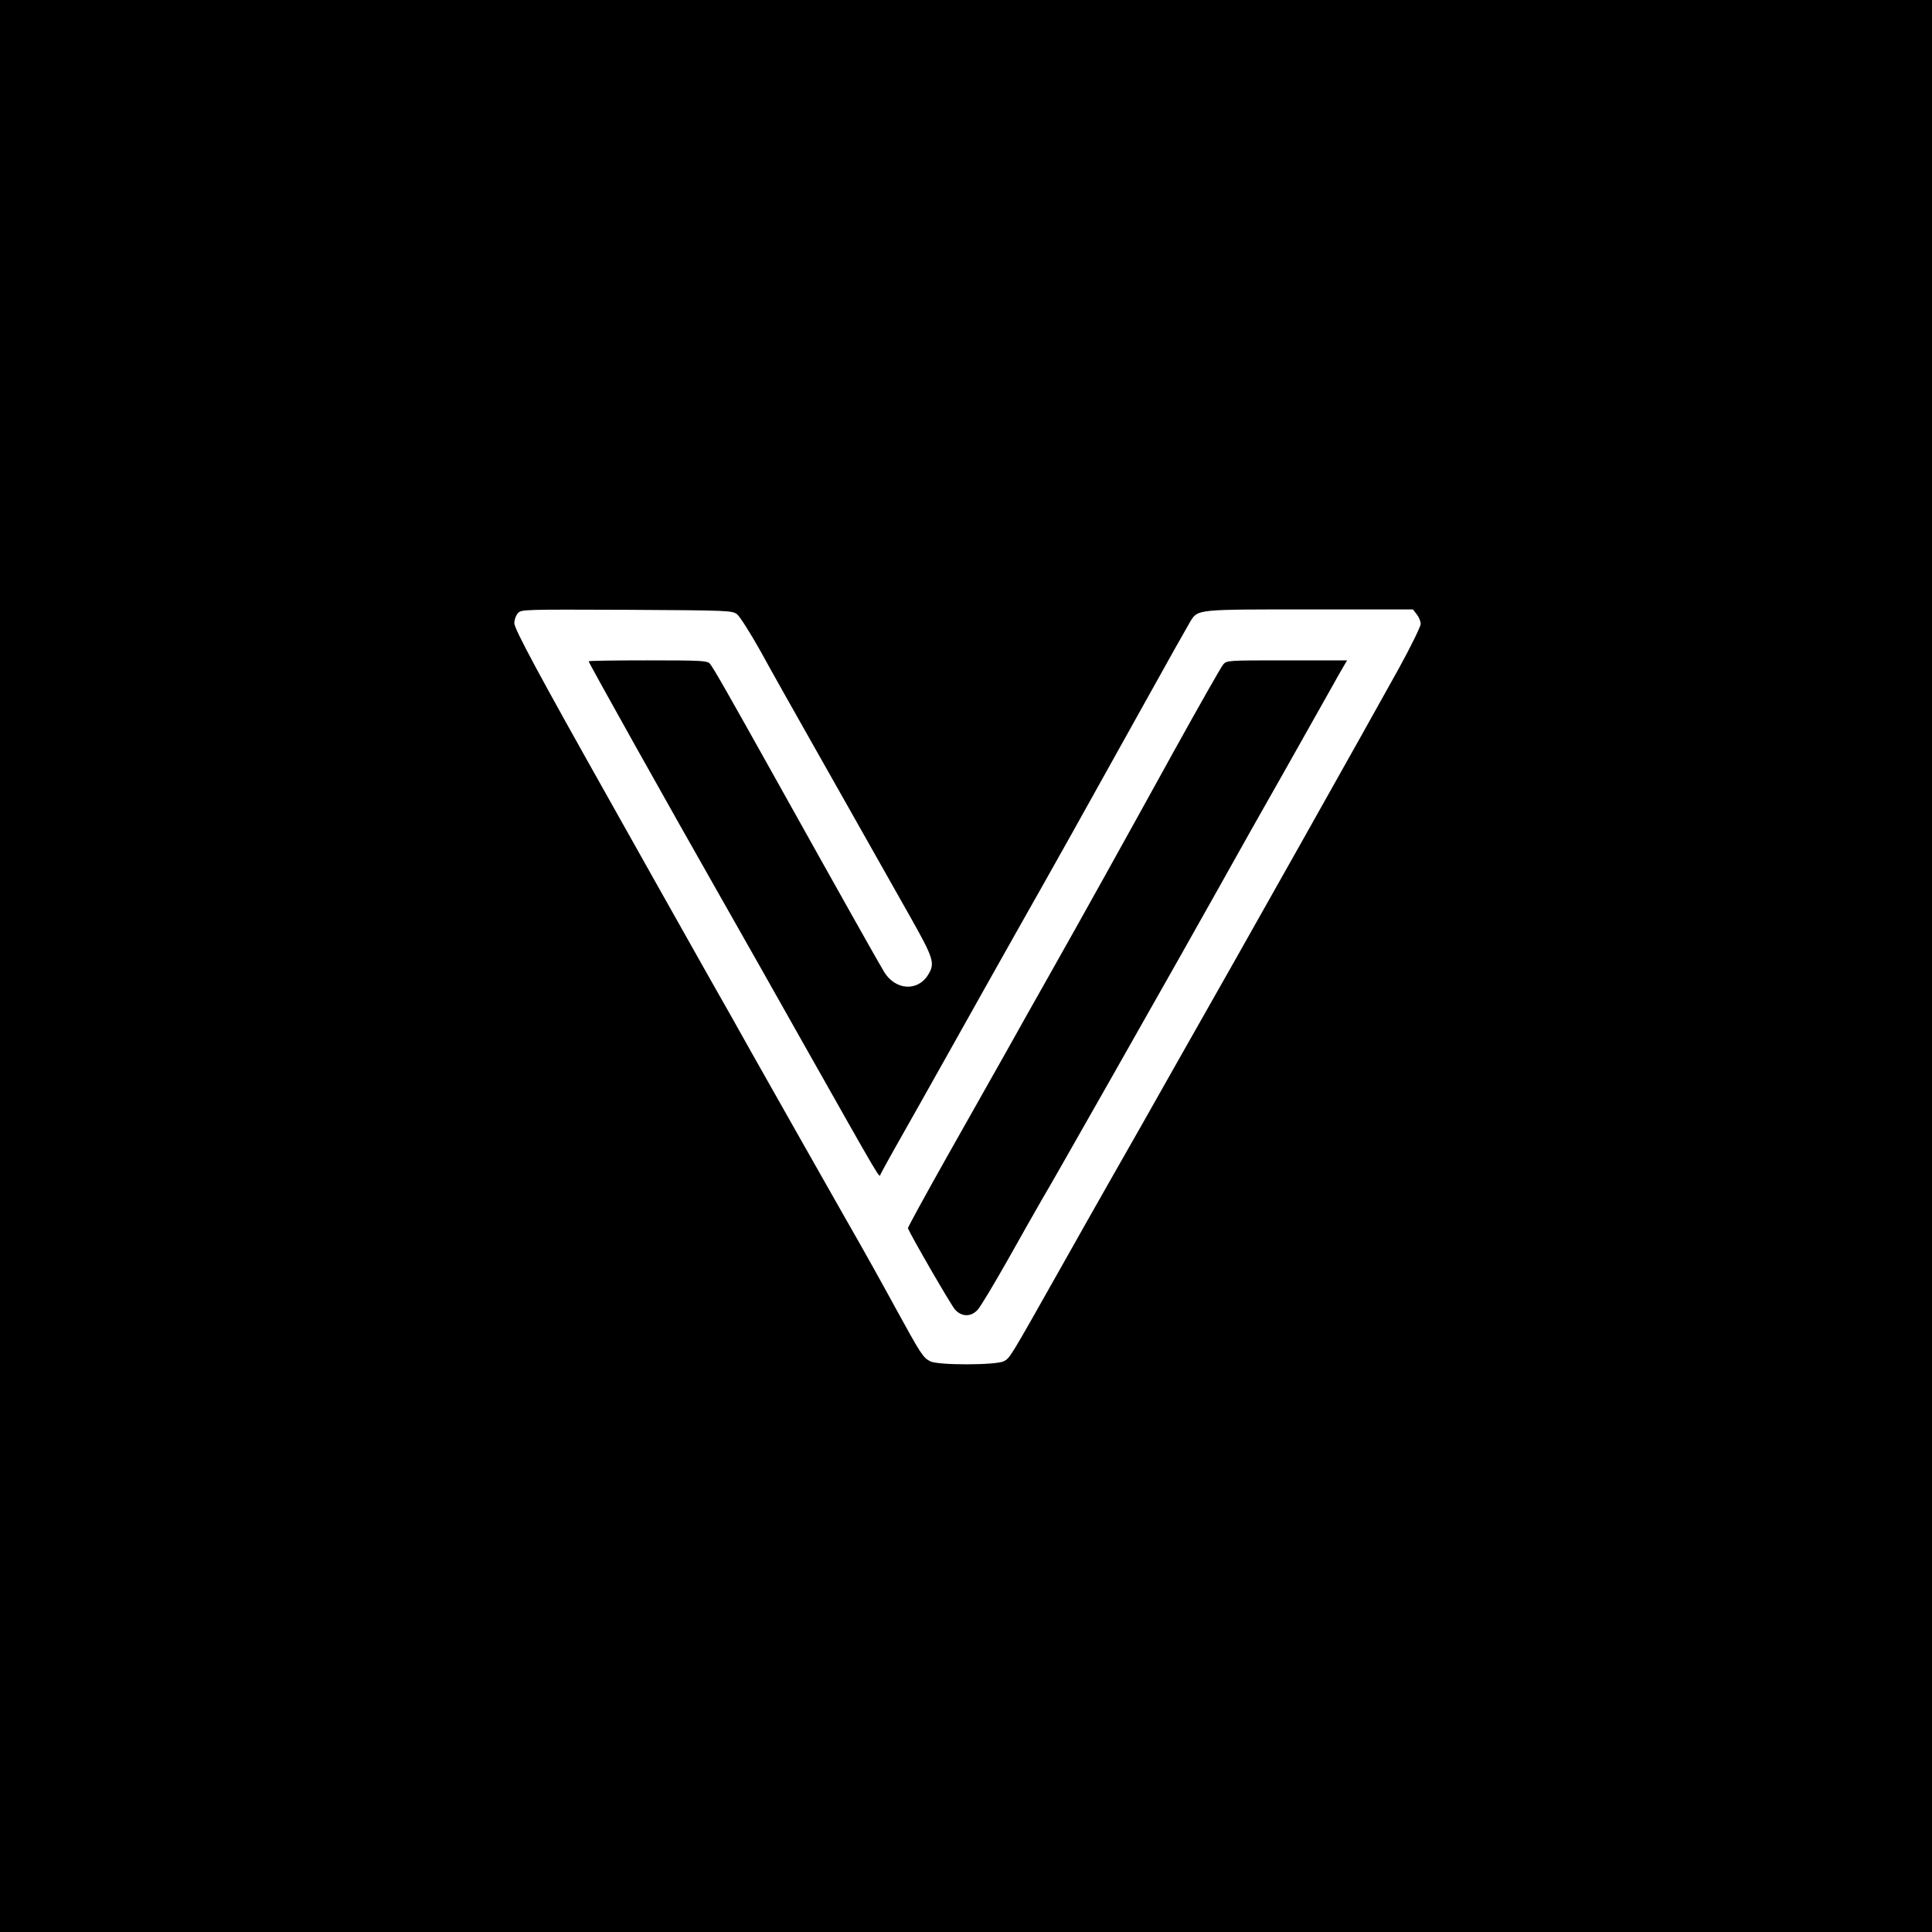 <?xml version="1.0" standalone="no"?>
<!DOCTYPE svg PUBLIC "-//W3C//DTD SVG 20010904//EN"
 "http://www.w3.org/TR/2001/REC-SVG-20010904/DTD/svg10.dtd">
<svg version="1.0" xmlns="http://www.w3.org/2000/svg"
 width="1024pt" height="1024pt" viewBox="0 0 1024 1024"
 preserveAspectRatio="xMidYMid meet">

<g transform="translate(0,1024) scale(0.1,-0.1)"
fill="#000000" stroke="none">
<path d="M0 5120 l0 -5120 5120 0 5120 0 0 5120 0 5120 -5120 0 -5120 0 0
-5120z m3906 1865 c15 -12 70 -98 127 -200 54 -99 177 -317 272 -485 162 -287
222 -392 517 -915 128 -227 135 -250 97 -312 -55 -89 -172 -82 -232 14 -23 37
-239 421 -572 1018 -244 437 -335 598 -353 618 -14 15 -43 17 -329 17 -172 0
-313 -2 -313 -5 0 -8 421 -761 725 -1295 89 -157 273 -481 407 -720 428 -758
408 -724 415 -704 2 5 35 66 74 135 39 68 167 296 285 506 117 210 282 502
365 650 190 335 366 650 665 1188 128 231 243 435 254 453 40 63 33 62 634 62
l545 0 20 -26 c12 -15 21 -38 21 -51 0 -13 -52 -120 -116 -236 -150 -272 -855
-1526 -1152 -2047 -79 -140 -175 -309 -212 -375 -37 -66 -112 -196 -165 -290
-53 -93 -178 -314 -277 -490 -256 -454 -255 -453 -288 -470 -42 -21 -348 -22
-390 0 -38 20 -48 35 -185 285 -64 118 -181 328 -260 465 -137 241 -330 582
-501 885 -44 80 -150 267 -234 415 -84 149 -207 367 -273 485 -66 118 -177
316 -247 440 -368 654 -504 906 -504 937 0 18 8 41 19 53 18 20 23 20 576 18
542 -3 558 -4 585 -23z"/>
<path d="M6483 6718 c-11 -13 -129 -221 -263 -463 -277 -502 -474 -857 -665
-1195 -73 -129 -173 -307 -222 -395 -50 -88 -188 -333 -307 -544 -119 -211
-215 -387 -214 -391 22 -50 230 -410 250 -431 35 -39 84 -40 120 -1 14 15 85
133 158 262 72 129 156 276 184 325 53 90 92 159 371 650 338 596 410 724 565
1000 89 160 241 430 338 600 96 171 206 366 245 435 38 69 76 135 84 148 l13
22 -318 0 c-318 0 -319 0 -339 -22z"/>
</g>
</svg>
